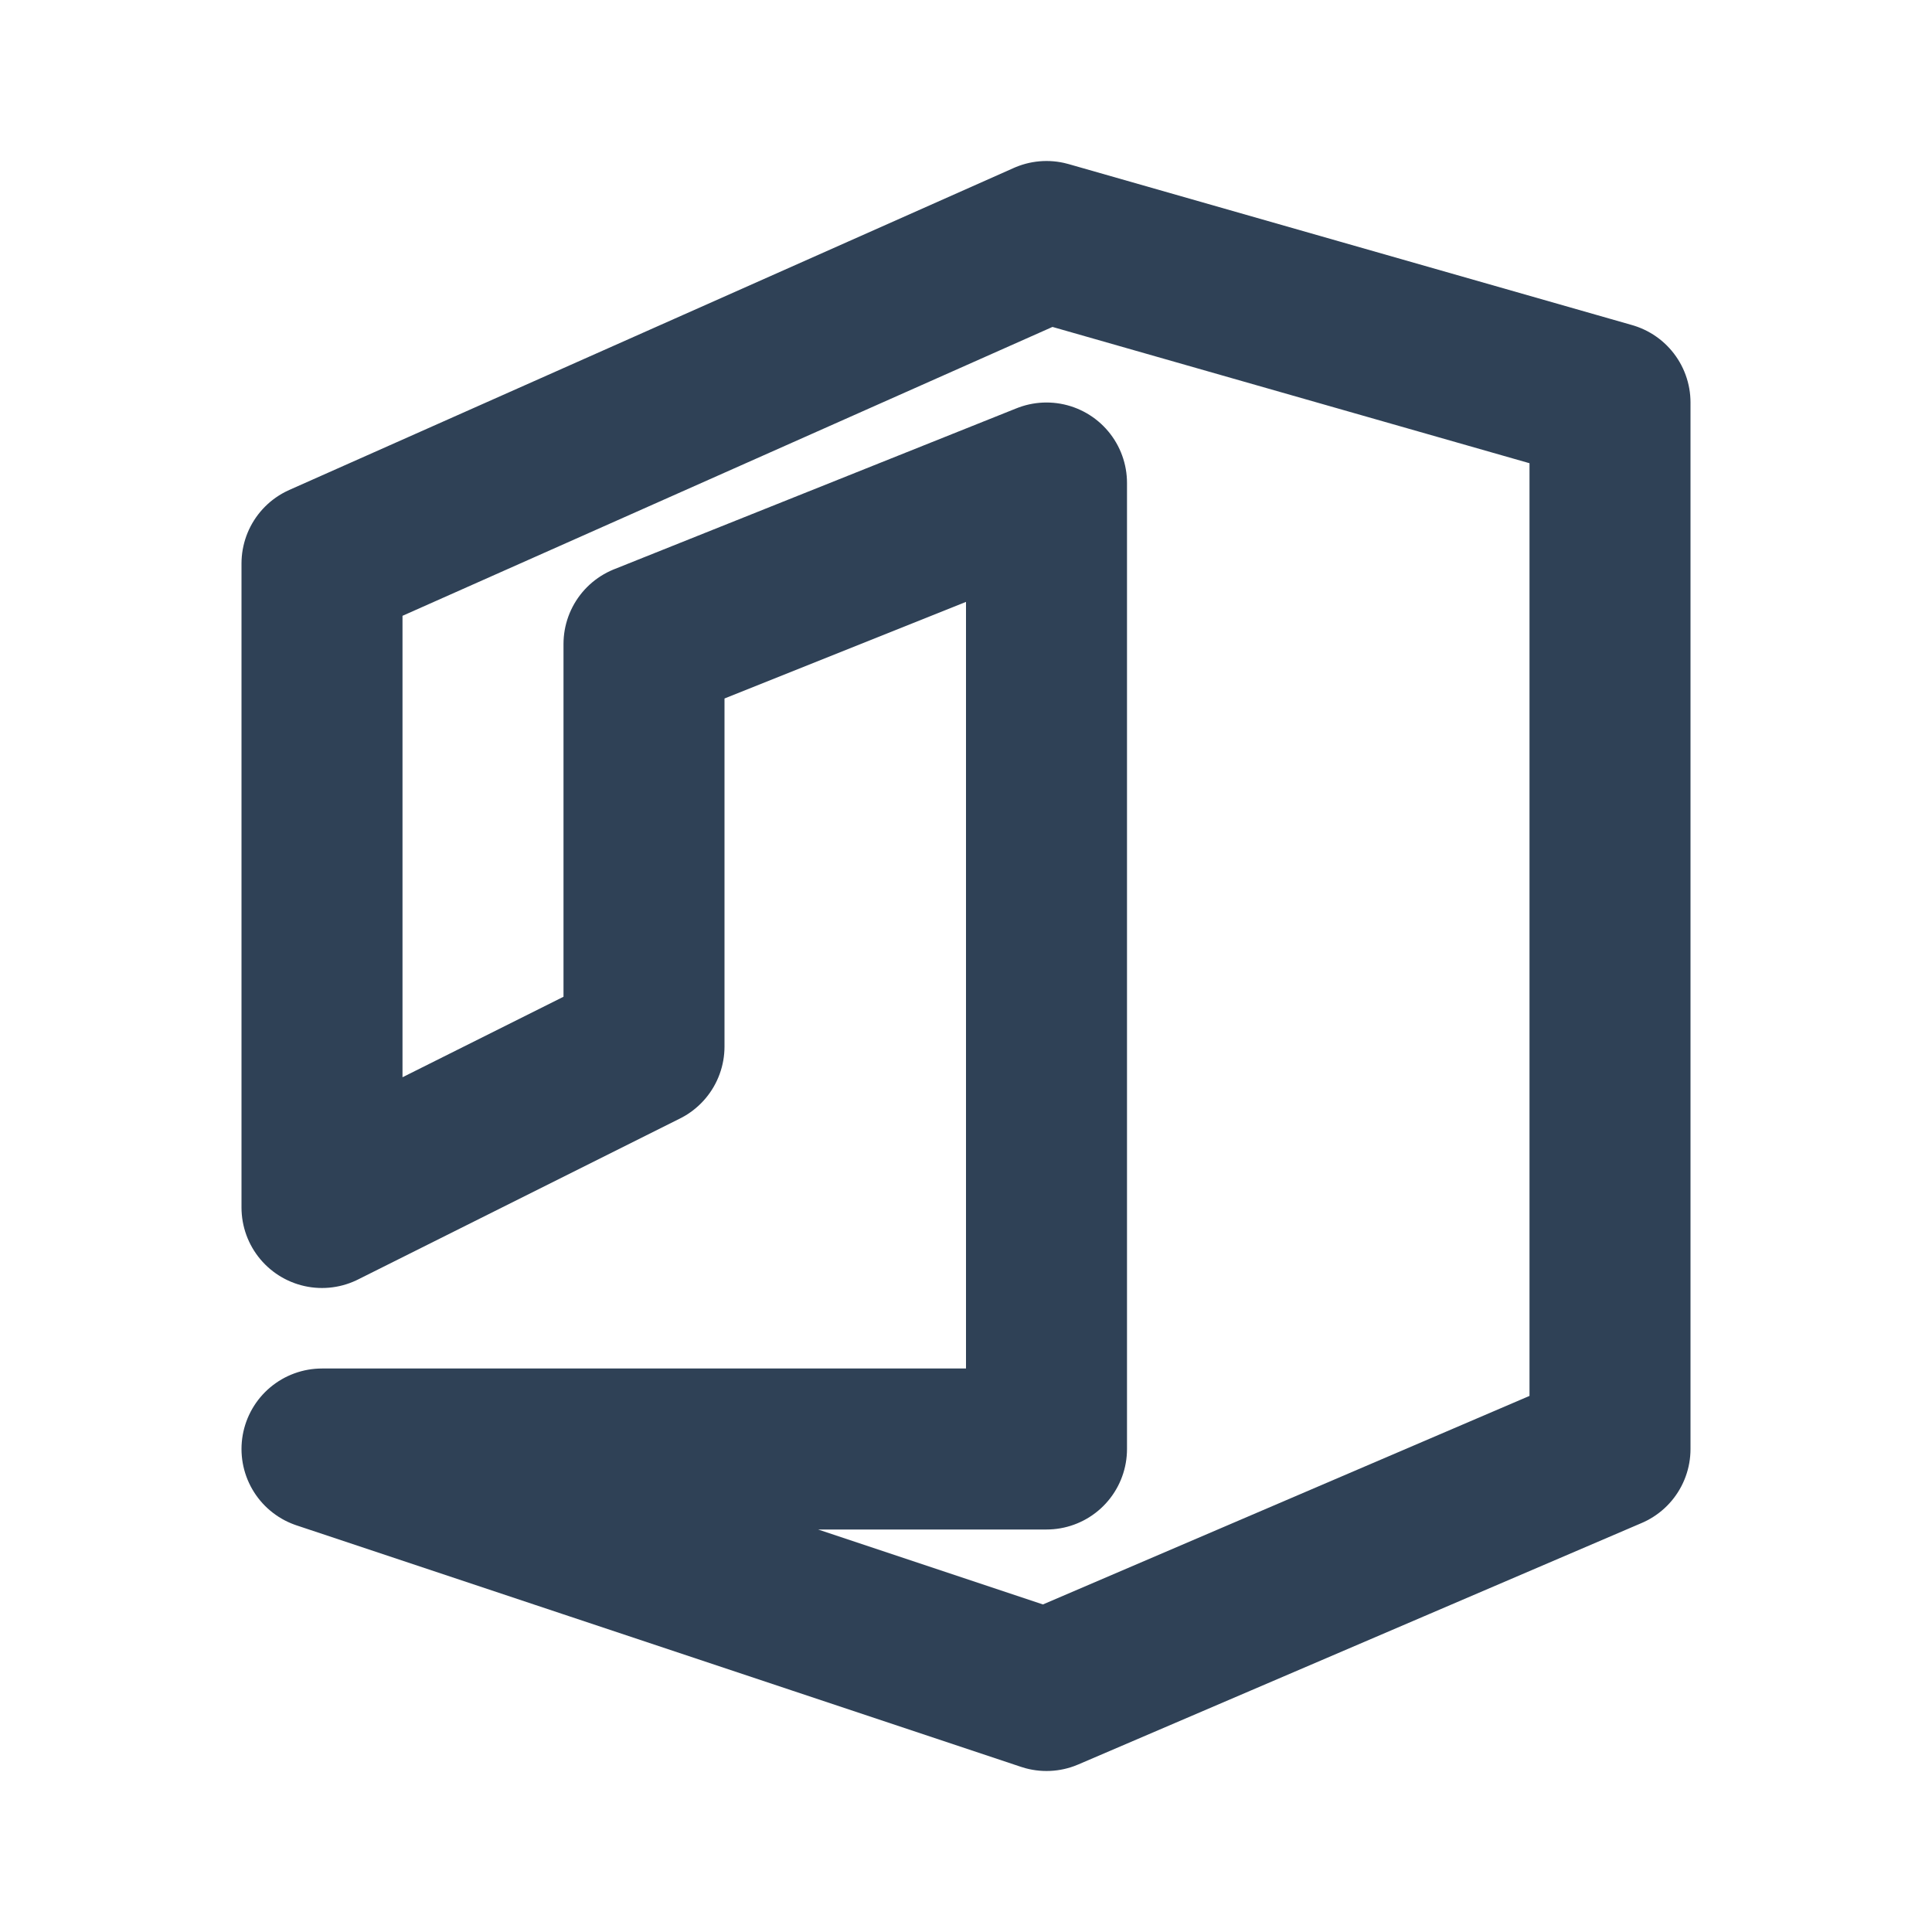 <svg  xmlns="http://www.w3.org/2000/svg"  width="24"  height="24"  viewBox="0 0 24 24"  fill="none"  stroke="#2f4156"  stroke-width="2"  stroke-linecap="round"  stroke-linejoin="round"  class="icon icon-tabler icons-tabler-outline icon-tabler-brand-office"><path stroke="none" d="M0 0h24v24H0z" fill="none"/><path d="M4 18h9v-12l-5 2v5l-4 2v-8l9 -4l7 2v13l-7 3z" /></svg>